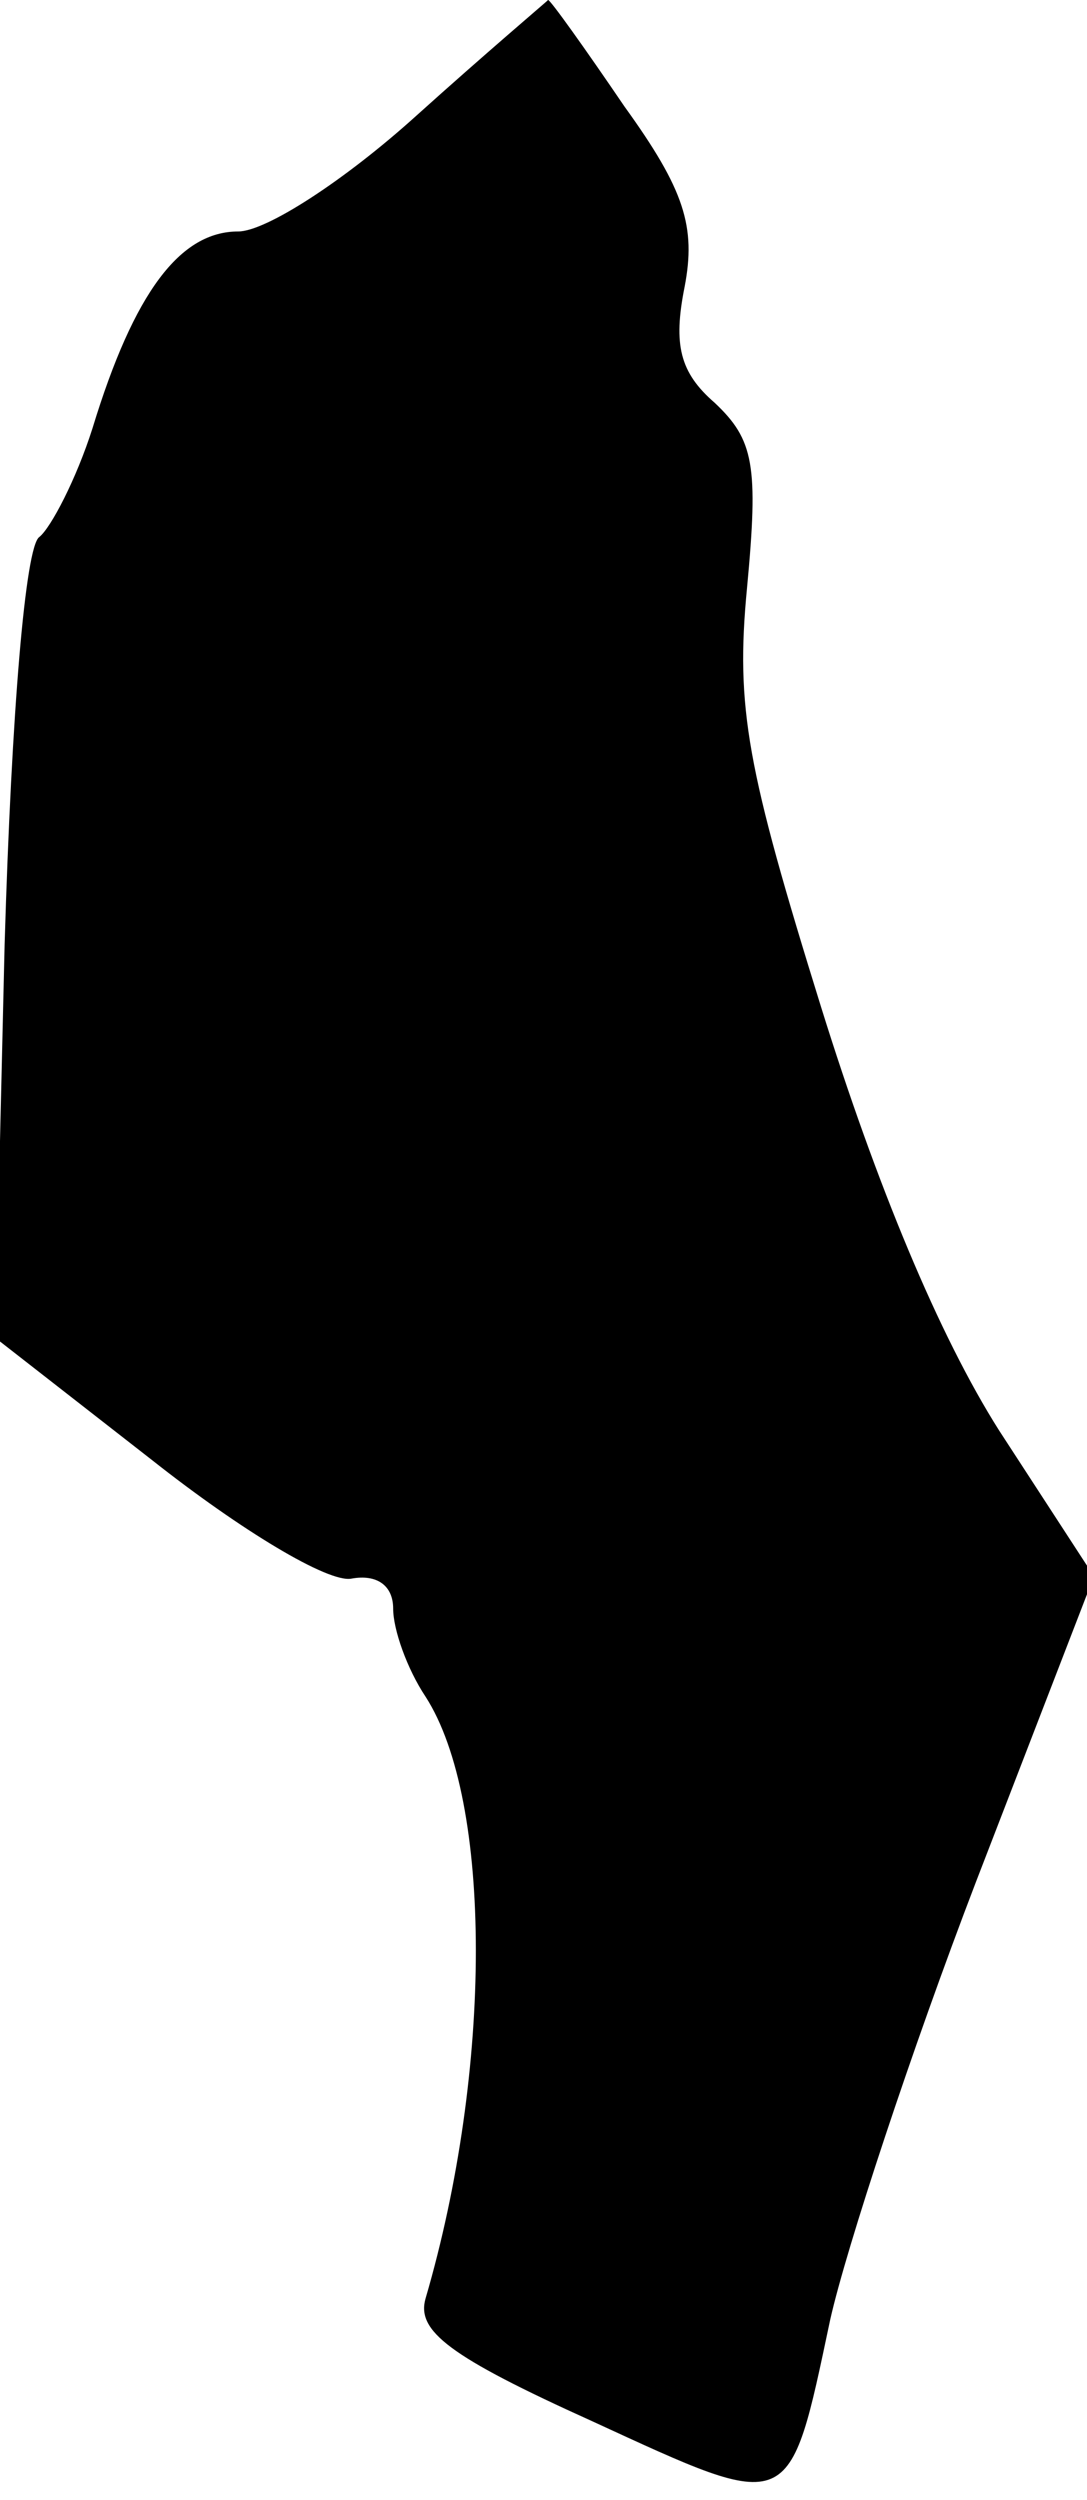 <?xml version="1.0" standalone="no"?>
<!DOCTYPE svg PUBLIC "-//W3C//DTD SVG 20010904//EN"
 "http://www.w3.org/TR/2001/REC-SVG-20010904/DTD/svg10.dtd">
<svg version="1.0" xmlns="http://www.w3.org/2000/svg"
 width="47pt" height="108pt" viewBox="0 0 47 108"
 preserveAspectRatio="xMidYMid meet">
<g transform="translate(0,108) scale(0.1,-0.1)"
fill="#000000" stroke="none">
<path fill="#000000" stroke="none" d="M180 1030 c-31 -28 -65 -50 -77 -50
-25 0 -45 -26 -63 -85 -7 -22 -18 -43 -23 -47 -6 -4 -12 -75 -15 -176 l-4
-170 68 -53 c38 -30 76 -53 86 -51 11 2 18 -3 18 -13 0 -9 6 -26 14 -38 29
-45 29 -161 0 -260 -4 -14 10 -25 72 -53 87 -40 85 -41 103 44 7 31 35 116 63
189 l51 132 -41 63 c-26 41 -53 106 -77 183 -32 103 -37 129 -32 181 5 53 3
64 -14 80 -15 13 -18 25 -13 50 5 26 0 42 -26 78 -17 25 -32 46 -33 46 -1 -1
-27 -23 -57 -50z"/>
</g>
</svg>
